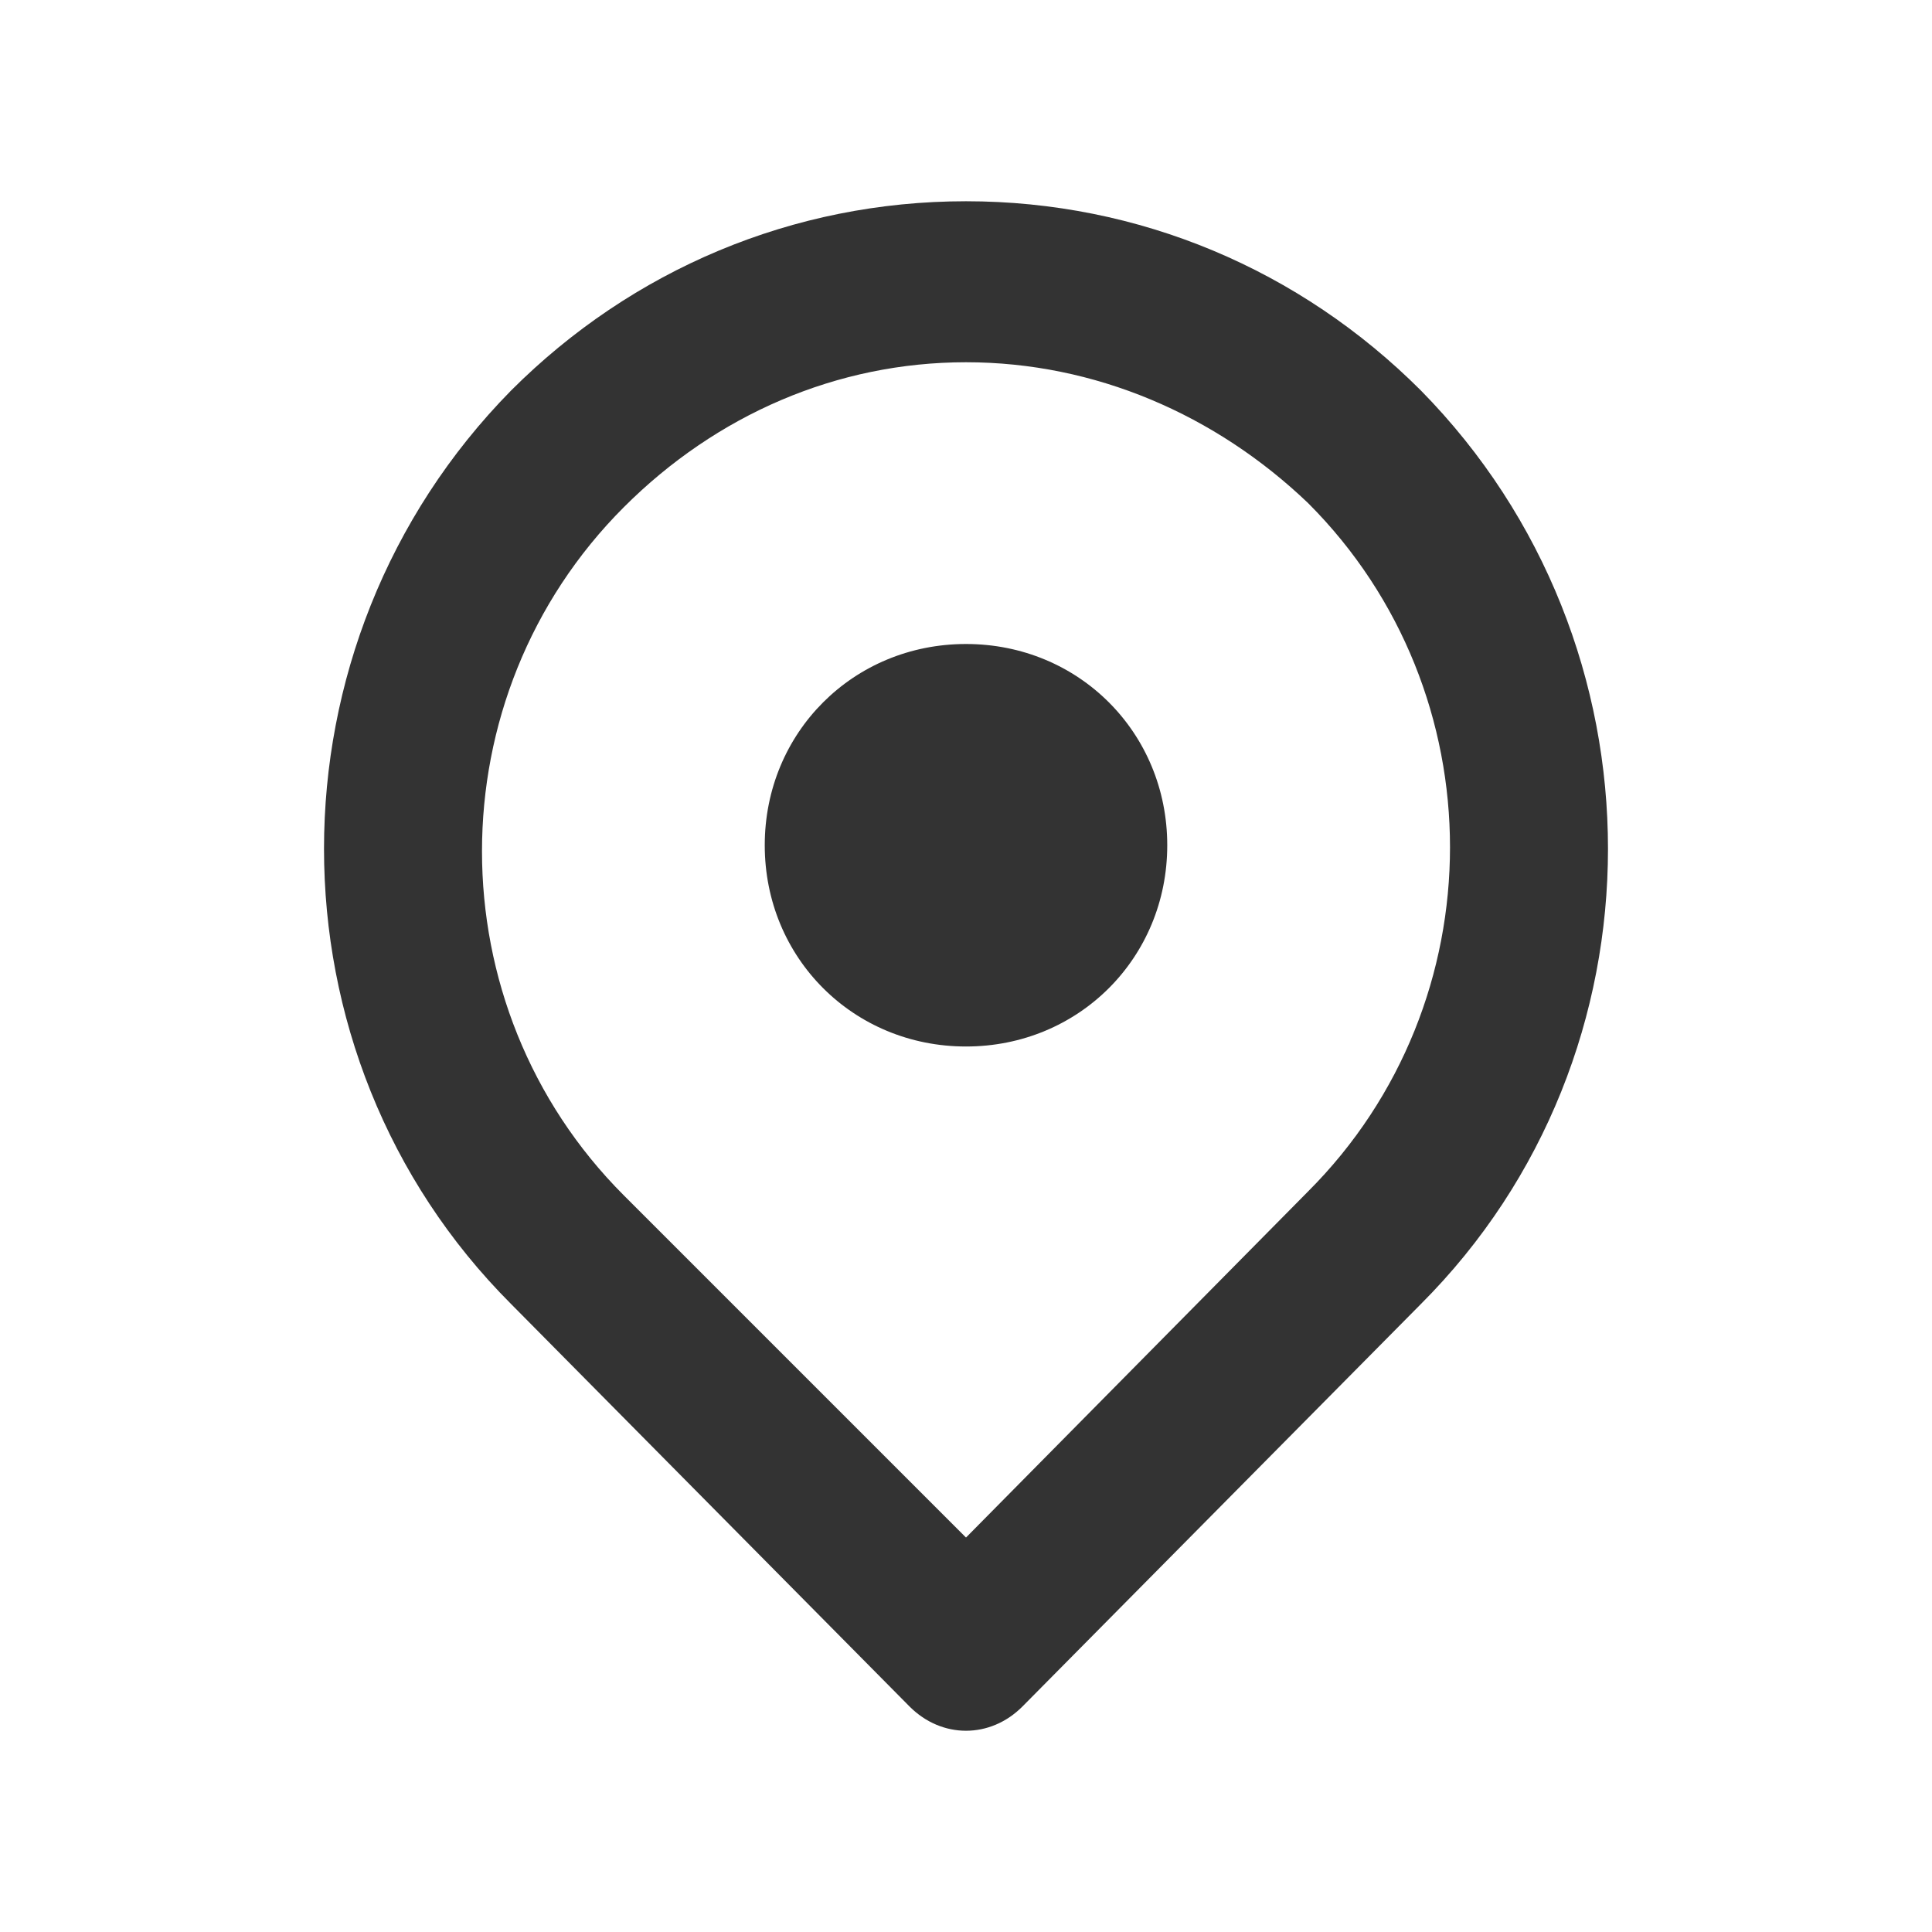 <?xml version="1.0" encoding="UTF-8"?>
<svg width="24px" height="24px" viewBox="0 0 24 24" version="1.1" xmlns="http://www.w3.org/2000/svg" xmlns:xlink="http://www.w3.org/1999/xlink">
    <title>⭕ Action / Locate</title>
    <defs>
        <path d="M17.65,4.85 C16.15,3.35 14.15,2.5 12,2.5 C9.85,2.5 7.85,3.35 6.35,4.85 C3.25,8 3.25,13.1 6.35,16.2 L11.3,21.2 C11.5,21.4 11.75,21.5 12,21.5 C12.25,21.5 12.5,21.4 12.7,21.2 L17.65,16.2 C20.75,13.1 20.75,8 17.65,4.85 L17.65,4.85 Z M12,19.1 L7.75,14.85 C5.4,12.5 5.4,8.65 7.75,6.3 C8.9,5.15 10.4,4.5 12,4.5 C13.6,4.5 15.1,5.15 16.25,6.25 C18.6,8.6 18.6,12.45 16.25,14.8 L12,19.1 Z M14.5,10.5 C14.5,11.9 13.4,13 12,13 C10.6,13 9.5,11.9 9.5,10.5 C9.5,9.1 10.6,8 12,8 C13.4,8 14.5,9.1 14.5,10.5 Z" id="path-1"></path>
    </defs>
    <g id="⭕-Action-/-Locate" stroke="none" stroke-width="1" fill="none" fill-rule="evenodd">
        <mask id="mask-2" fill="white">
            <use xlink:href="#path-1"></use>
        </mask>
        <use id="Color" fill="#333333" xlink:href="#path-1"></use>
    </g>
</svg>